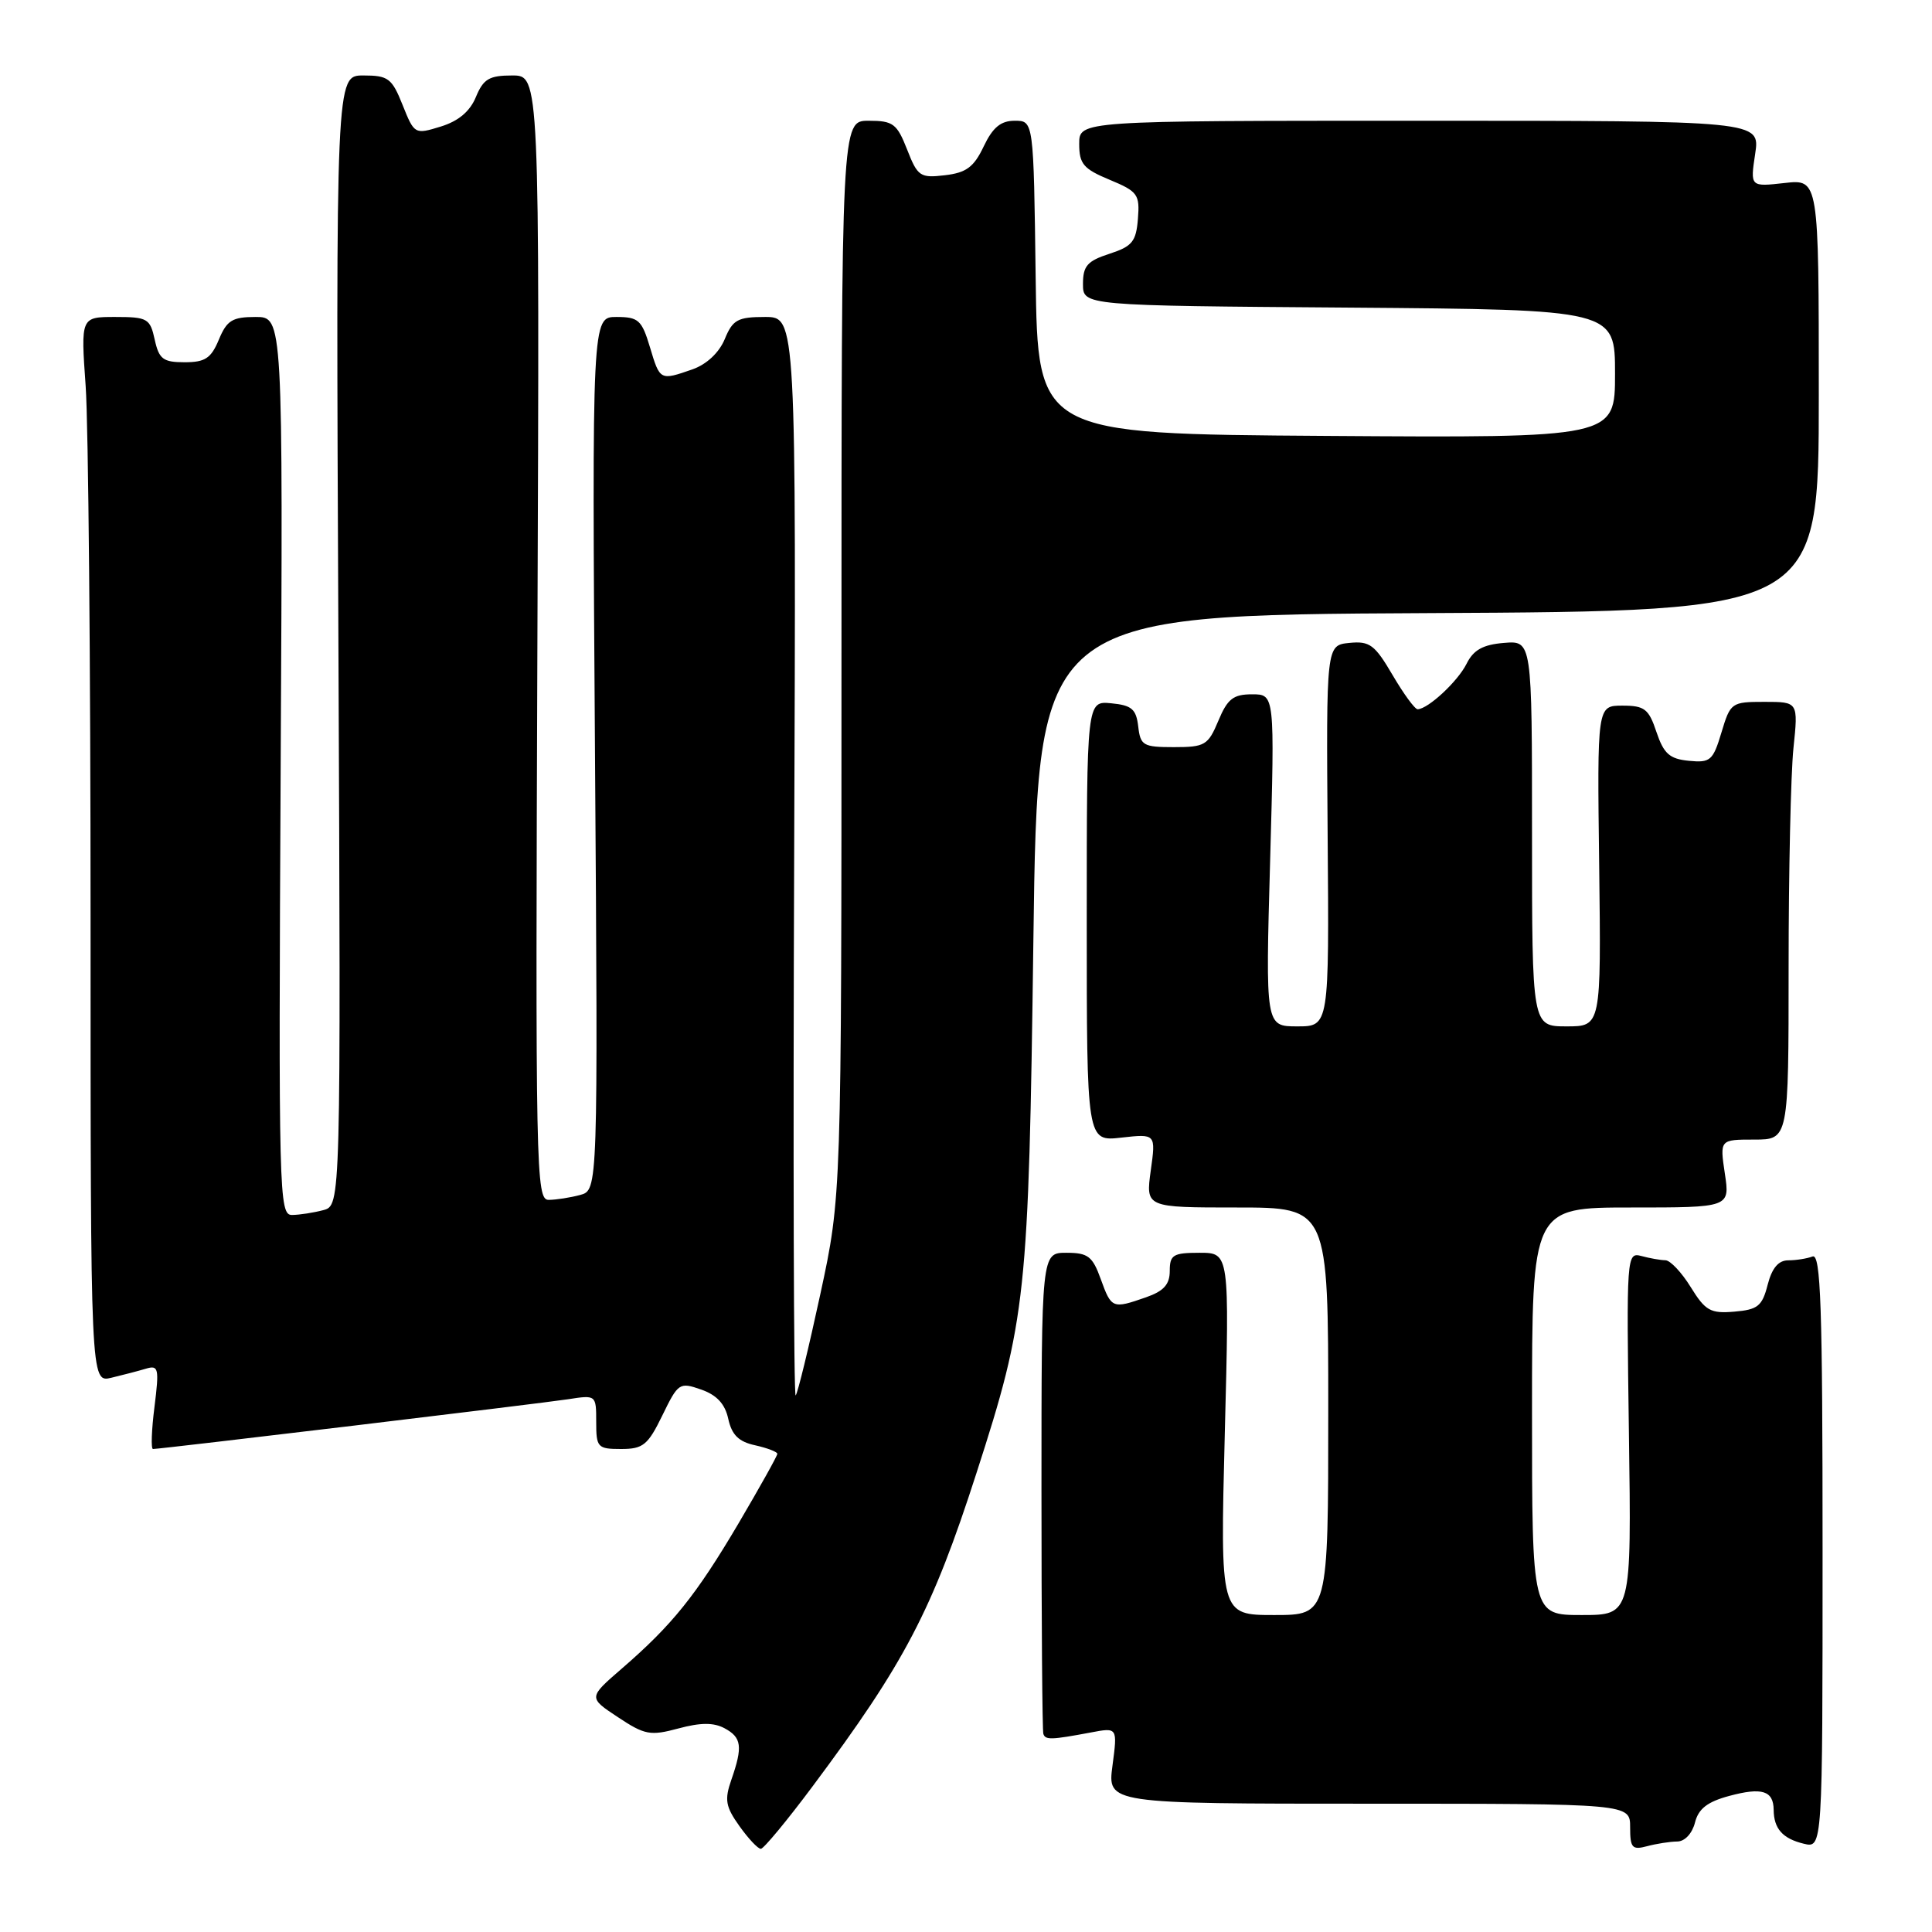 <?xml version="1.0" encoding="UTF-8" standalone="no"?>
<!DOCTYPE svg PUBLIC "-//W3C//DTD SVG 1.1//EN" "http://www.w3.org/Graphics/SVG/1.1/DTD/svg11.dtd" >
<svg xmlns="http://www.w3.org/2000/svg" xmlns:xlink="http://www.w3.org/1999/xlink" version="1.1" viewBox="0 0 256 256">
 <g >
 <path fill="currentColor"
d=" M 107.65 236.73 C 119.89 220.33 123.50 213.44 129.38 195.21 C 136.00 174.70 136.30 171.89 136.93 124.50 C 137.50 81.50 137.50 81.50 189.25 81.24 C 241.00 80.98 241.00 80.98 241.00 52.36 C 241.00 23.74 241.00 23.74 236.46 24.25 C 231.91 24.76 231.91 24.76 232.57 20.38 C 233.23 16.00 233.23 16.00 188.11 16.00 C 143.00 16.00 143.00 16.00 143.00 19.07 C 143.00 21.72 143.56 22.38 147.03 23.82 C 150.76 25.37 151.04 25.76 150.78 29.00 C 150.54 32.02 150.02 32.65 147.00 33.63 C 144.08 34.58 143.50 35.23 143.50 37.63 C 143.50 40.50 143.50 40.50 178.75 40.76 C 214.00 41.03 214.00 41.03 214.00 49.52 C 214.00 58.02 214.00 58.02 175.75 57.76 C 137.50 57.50 137.50 57.50 137.23 36.75 C 136.96 16.00 136.96 16.00 134.46 16.00 C 132.61 16.00 131.55 16.87 130.34 19.41 C 129.04 22.15 128.03 22.89 125.21 23.22 C 121.93 23.61 121.59 23.38 120.20 19.82 C 118.85 16.38 118.34 16.00 115.10 16.00 C 111.50 16.00 111.50 16.00 111.50 87.25 C 111.50 158.50 111.50 158.50 108.70 171.47 C 107.16 178.60 105.69 184.64 105.43 184.90 C 105.17 185.16 105.08 153.11 105.23 113.69 C 105.50 42.00 105.50 42.00 101.37 42.00 C 97.75 42.00 97.09 42.36 96.03 44.94 C 95.28 46.74 93.63 48.28 91.76 48.94 C 87.45 50.44 87.45 50.44 86.12 46.00 C 85.04 42.40 84.59 42.00 81.68 42.00 C 78.44 42.00 78.44 42.00 78.84 99.85 C 79.24 157.70 79.24 157.70 76.87 158.34 C 75.57 158.69 73.70 158.98 72.71 158.99 C 71.01 159.00 70.94 155.47 71.21 84.50 C 71.50 10.00 71.50 10.00 67.87 10.00 C 64.82 10.00 64.05 10.46 63.06 12.85 C 62.27 14.77 60.74 16.05 58.40 16.77 C 54.96 17.83 54.90 17.80 53.35 13.92 C 51.93 10.36 51.44 10.00 48.14 10.00 C 44.50 10.00 44.50 10.00 44.84 84.86 C 45.17 159.72 45.17 159.72 42.84 160.35 C 41.55 160.69 39.69 160.98 38.69 160.99 C 36.97 161.00 36.90 158.34 37.19 101.50 C 37.50 42.00 37.50 42.00 33.87 42.00 C 30.78 42.00 30.06 42.45 29.00 45.00 C 27.97 47.48 27.18 48.00 24.46 48.00 C 21.61 48.00 21.07 47.59 20.50 45.00 C 19.89 42.20 19.54 42.00 15.27 42.00 C 10.70 42.00 10.70 42.00 11.35 51.15 C 11.71 56.19 12.00 87.96 12.00 121.76 C 12.00 183.22 12.00 183.22 14.75 182.56 C 16.26 182.20 18.33 181.66 19.33 181.36 C 21.01 180.86 21.11 181.28 20.47 186.41 C 20.08 189.48 19.99 192.00 20.27 192.00 C 21.32 192.00 71.69 185.96 75.25 185.41 C 78.99 184.83 79.00 184.83 79.00 188.41 C 79.00 191.80 79.18 192.00 82.30 192.00 C 85.22 192.00 85.85 191.48 87.77 187.54 C 89.86 183.24 90.04 183.12 92.90 184.12 C 94.97 184.84 96.07 186.02 96.50 188.01 C 96.97 190.14 97.88 191.04 100.07 191.51 C 101.68 191.87 103.00 192.38 103.00 192.64 C 103.00 192.91 100.69 197.04 97.88 201.82 C 92.23 211.39 89.09 215.30 82.41 221.08 C 77.95 224.94 77.95 224.94 81.87 227.53 C 85.44 229.90 86.17 230.03 89.89 229.03 C 92.82 228.24 94.56 228.23 96.00 229.00 C 98.28 230.22 98.44 231.43 96.91 235.82 C 95.98 238.49 96.14 239.39 97.98 241.97 C 99.17 243.64 100.44 244.99 100.82 244.98 C 101.19 244.97 104.27 241.26 107.65 236.73 Z  M 222.23 244.01 C 223.24 244.01 224.22 242.95 224.59 241.51 C 225.05 239.67 226.23 238.75 229.13 237.97 C 233.47 236.80 234.99 237.27 235.02 239.81 C 235.04 242.31 236.20 243.62 239.00 244.30 C 241.50 244.91 241.50 244.91 241.50 205.45 C 241.50 172.99 241.26 166.07 240.17 166.49 C 239.44 166.77 237.99 167.00 236.95 167.00 C 235.65 167.00 234.79 168.03 234.22 170.25 C 233.50 173.07 232.91 173.54 229.81 173.80 C 226.65 174.07 225.97 173.69 224.03 170.55 C 222.83 168.60 221.31 166.99 220.67 166.99 C 220.03 166.98 218.60 166.73 217.50 166.43 C 215.53 165.91 215.51 166.30 215.84 189.95 C 216.18 214.00 216.18 214.00 209.59 214.00 C 203.00 214.00 203.00 214.00 203.00 187.00 C 203.00 160.00 203.00 160.00 216.11 160.00 C 229.23 160.00 229.23 160.00 228.55 155.50 C 227.88 151.00 227.88 151.00 232.44 151.00 C 237.00 151.00 237.00 151.00 237.00 128.15 C 237.00 115.58 237.29 102.53 237.64 99.15 C 238.28 93.00 238.28 93.00 233.80 93.00 C 229.42 93.00 229.29 93.10 228.10 97.06 C 226.98 100.79 226.63 101.09 223.78 100.81 C 221.22 100.56 220.46 99.87 219.49 97.00 C 218.47 93.93 217.91 93.50 214.98 93.50 C 211.63 93.50 211.63 93.50 211.90 114.75 C 212.16 136.00 212.16 136.00 207.58 136.00 C 203.00 136.00 203.00 136.00 203.00 110.44 C 203.00 84.88 203.00 84.88 199.27 85.19 C 196.49 85.42 195.24 86.12 194.33 87.95 C 193.17 90.28 189.25 93.93 187.85 93.98 C 187.48 93.99 185.99 91.95 184.52 89.44 C 182.16 85.42 181.49 84.92 178.79 85.19 C 175.73 85.50 175.73 85.50 175.92 110.75 C 176.12 136.00 176.12 136.00 171.90 136.00 C 167.68 136.00 167.68 136.00 168.30 114.00 C 168.91 92.00 168.91 92.00 165.91 92.00 C 163.41 92.00 162.65 92.60 161.44 95.50 C 160.08 98.75 159.66 99.00 155.55 99.00 C 151.47 99.00 151.11 98.79 150.82 96.25 C 150.55 93.96 149.96 93.45 147.25 93.19 C 144.00 92.87 144.00 92.87 144.00 122.07 C 144.00 151.26 144.00 151.26 148.58 150.74 C 153.16 150.23 153.16 150.23 152.48 155.11 C 151.81 160.00 151.81 160.00 163.91 160.00 C 176.00 160.00 176.00 160.00 176.00 187.00 C 176.00 214.00 176.00 214.00 168.84 214.00 C 161.68 214.00 161.68 214.00 162.29 190.00 C 162.91 166.00 162.91 166.00 158.95 166.00 C 155.45 166.00 155.00 166.27 155.00 168.40 C 155.00 170.20 154.20 171.08 151.85 171.90 C 147.41 173.45 147.27 173.40 145.86 169.50 C 144.77 166.46 144.16 166.00 141.30 166.00 C 138.00 166.00 138.00 166.00 138.00 197.50 C 138.00 214.82 138.11 229.34 138.25 229.75 C 138.52 230.57 139.27 230.55 144.55 229.56 C 148.08 228.89 148.08 228.89 147.41 233.95 C 146.74 239.00 146.74 239.00 181.37 239.00 C 216.00 239.00 216.00 239.00 216.00 242.12 C 216.00 244.86 216.27 245.16 218.25 244.63 C 219.49 244.30 221.28 244.02 222.23 244.01 Z "/>
</g>
</svg>